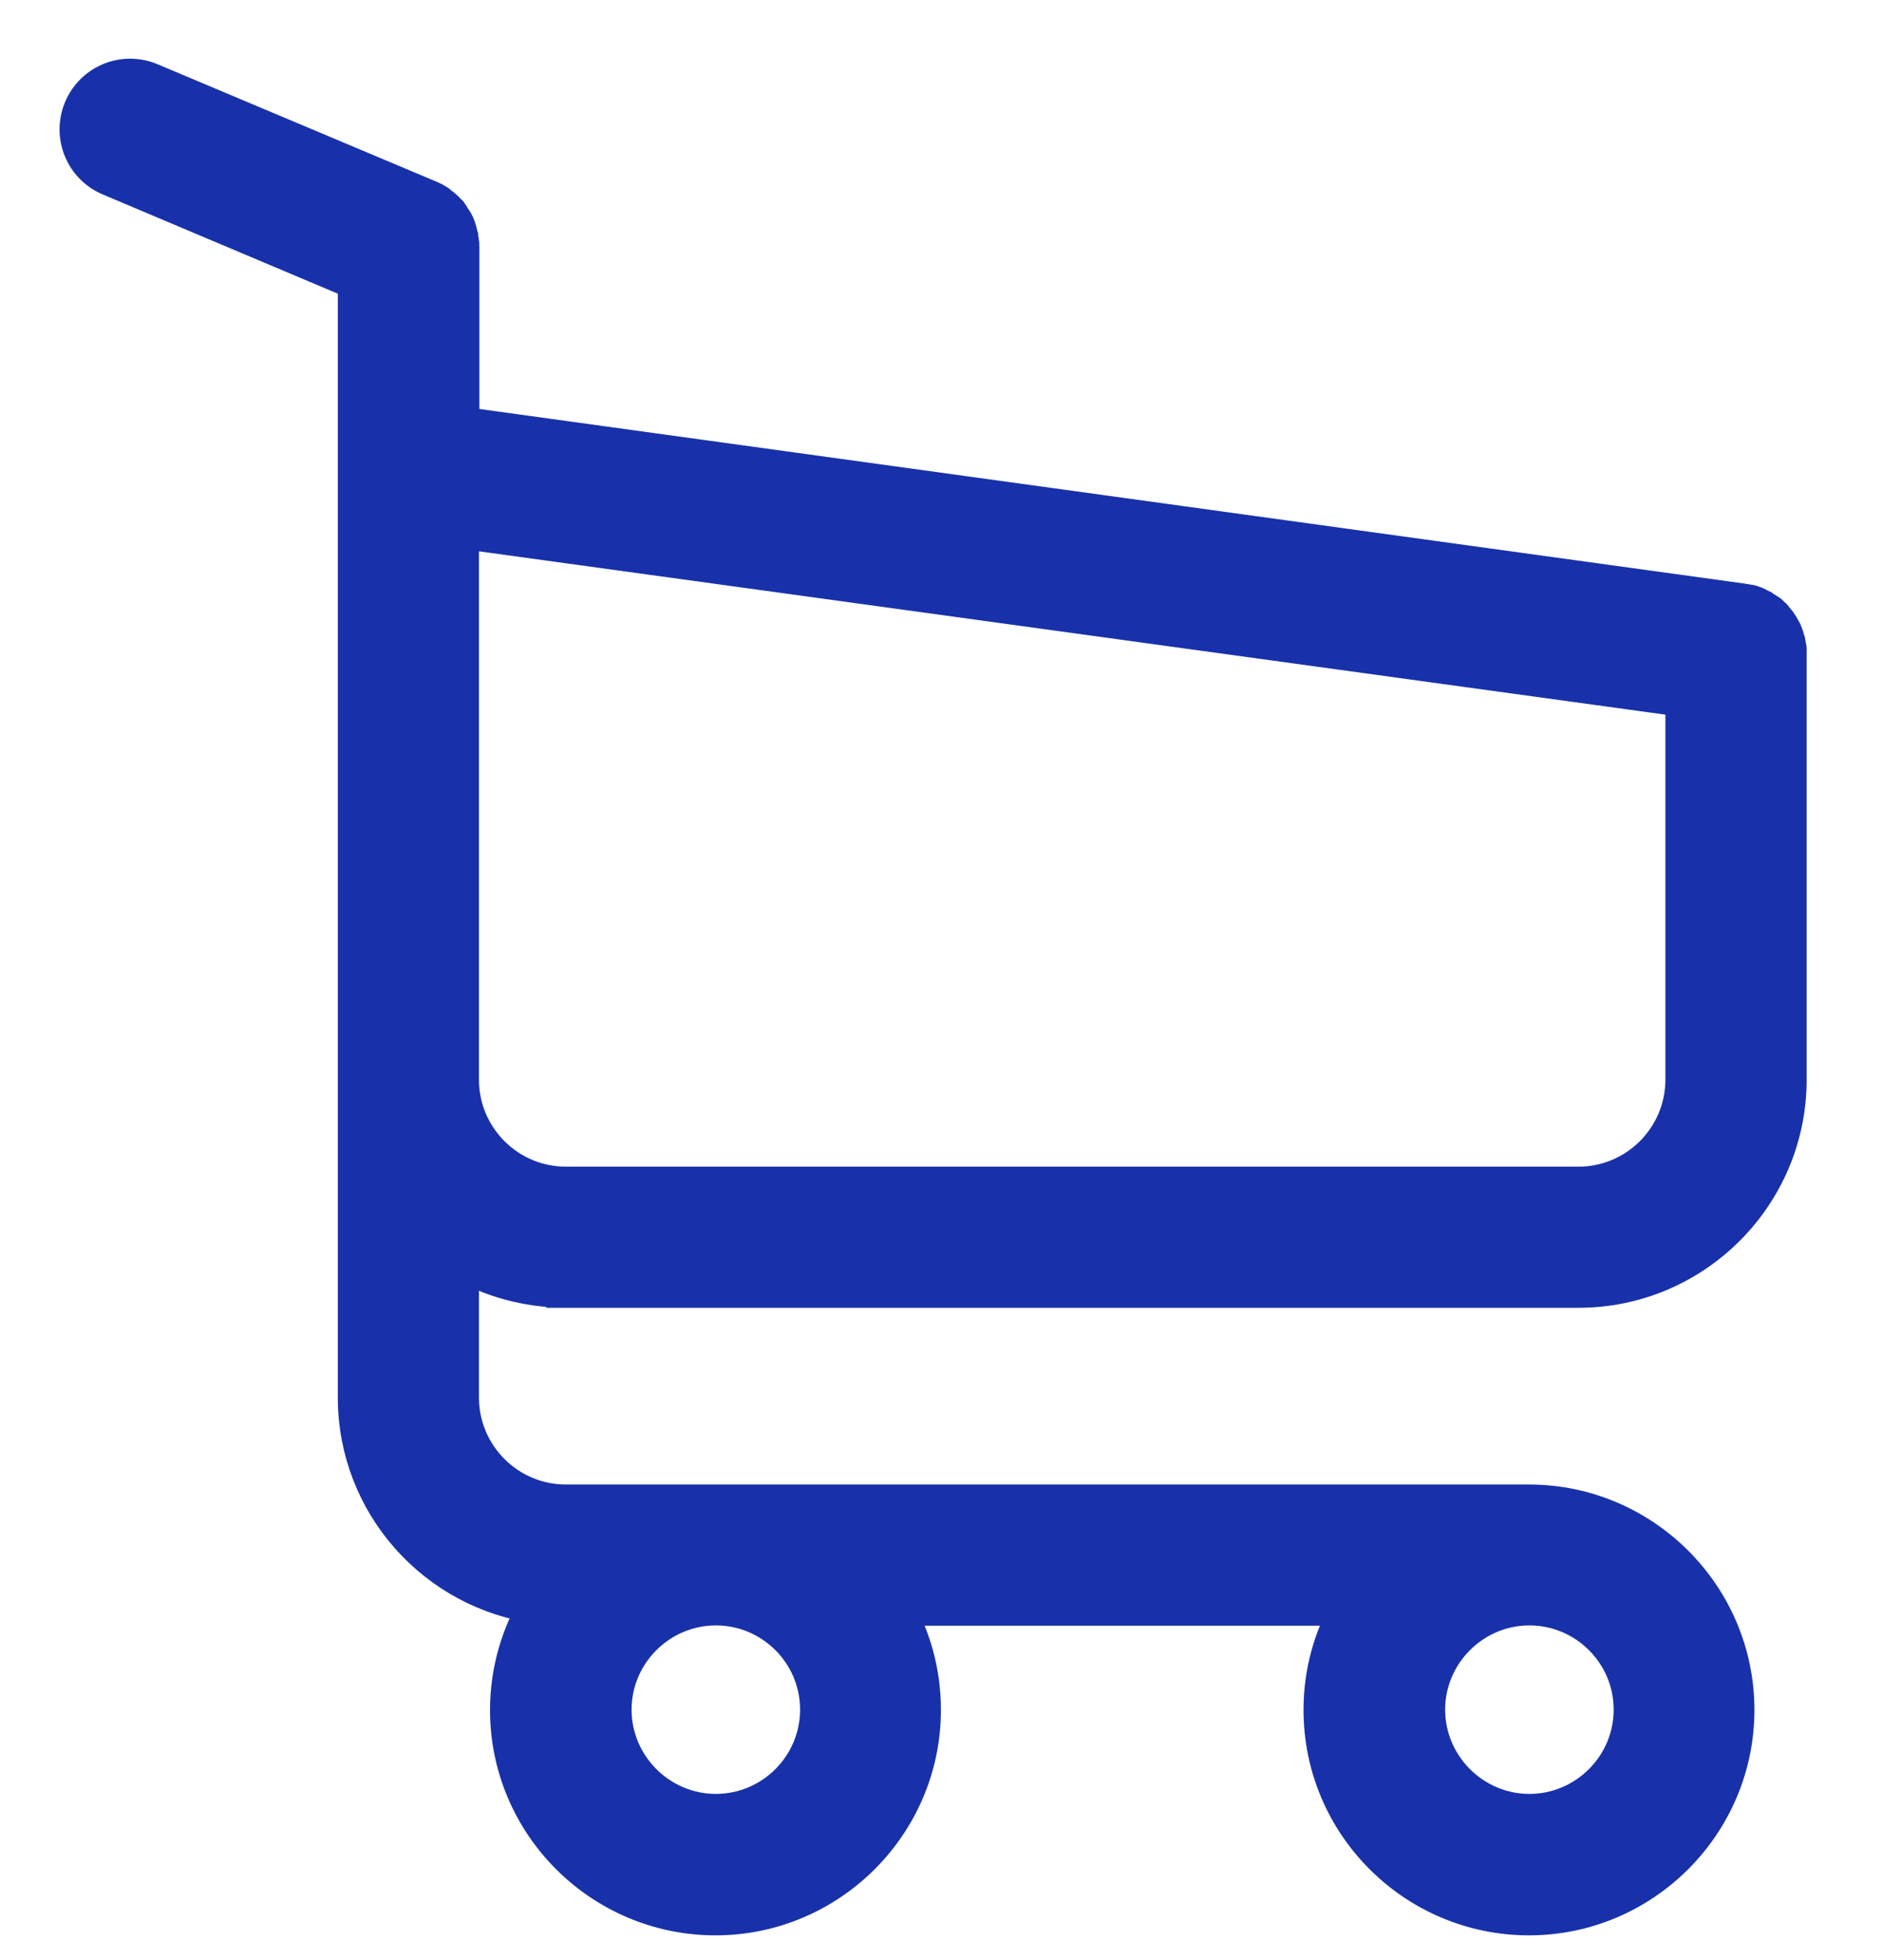 <svg xmlns="http://www.w3.org/2000/svg" width="24" height="25" viewBox="0 0 24 25">
    <path fill="#1831AA" stroke="#1831AA" stroke-width=".5" d="M7.216 16.43H20.13c1.464 0 2.659-1.194 2.659-2.658V8.339v-.02-.038c0-.01 0-.02-.005-.029 0-.01-.005-.024-.005-.034 0-.01-.005-.019-.005-.029-.004-.01-.004-.019-.01-.033-.004-.01-.004-.02-.009-.03-.005-.009-.005-.019-.01-.028-.004-.01-.01-.02-.014-.034-.005-.01-.01-.02-.014-.024l-.015-.029c-.005-.01-.01-.014-.014-.024-.005-.01-.015-.02-.02-.029-.004-.01-.01-.014-.019-.024-.005-.01-.014-.014-.02-.024-.004-.01-.014-.014-.018-.024-.005-.01-.015-.015-.02-.02l-.024-.023c-.01-.005-.014-.015-.024-.02-.01-.005-.02-.014-.029-.019-.01-.005-.014-.01-.024-.014-.01-.005-.02-.01-.029-.02l-.029-.014-.029-.015-.028-.014c-.01-.005-.02-.005-.03-.01-.009-.004-.023-.01-.033-.01-.01 0-.02-.004-.024-.004-.015-.005-.024-.005-.039-.005-.004 0-.01-.005-.019-.005L5.863 5.434V3.151c0-.024 0-.048-.005-.067 0-.005 0-.01-.005-.02 0-.014-.004-.028-.004-.043-.005-.014-.005-.024-.01-.038 0-.01-.005-.015-.005-.024l-.014-.044c0-.004-.005-.014-.005-.019-.005-.014-.01-.024-.02-.038-.004-.005-.004-.015-.009-.02-.005-.01-.01-.019-.02-.029-.004-.01-.009-.014-.014-.024-.005-.01-.01-.014-.014-.024-.005-.01-.015-.019-.02-.029l-.014-.014-.029-.029-.014-.014c-.01-.01-.02-.02-.034-.03l-.02-.014c-.009-.01-.018-.014-.028-.024-.015-.01-.029-.02-.039-.024-.004-.005-.01-.005-.014-.01-.02-.01-.043-.019-.063-.028L1.913 1.05c-.332-.14-.712.015-.852.347-.14.333.015.713.347.853l3.15 1.33V17.826c0 1.349 1.011 2.466 2.316 2.634-.236.395-.375.858-.375 1.35 0 1.449 1.18 2.624 2.625 2.624s2.625-1.18 2.625-2.625c0-.482-.13-.94-.362-1.324h5.848c-.232.39-.362.842-.362 1.324 0 1.45 1.18 2.625 2.625 2.625s2.625-1.18 2.625-2.625-1.18-2.625-2.625-2.625H7.216c-.75 0-1.358-.612-1.358-1.358v-1.763c.395.231.862.366 1.358.366zm3.237 5.375c0 .732-.597 1.325-1.324 1.325-.728 0-1.325-.597-1.325-1.325 0-.727.597-1.324 1.325-1.324.727 0 1.324.592 1.324 1.324zm10.375 0c0 .732-.598 1.325-1.325 1.325s-1.324-.597-1.324-1.325c0-.727.597-1.324 1.324-1.324.727 0 1.325.592 1.325 1.324zm-.699-6.675H7.216c-.75 0-1.358-.612-1.358-1.358V6.745l15.63 2.152v4.87c0 .756-.612 1.363-1.359 1.363z"/>
</svg>
